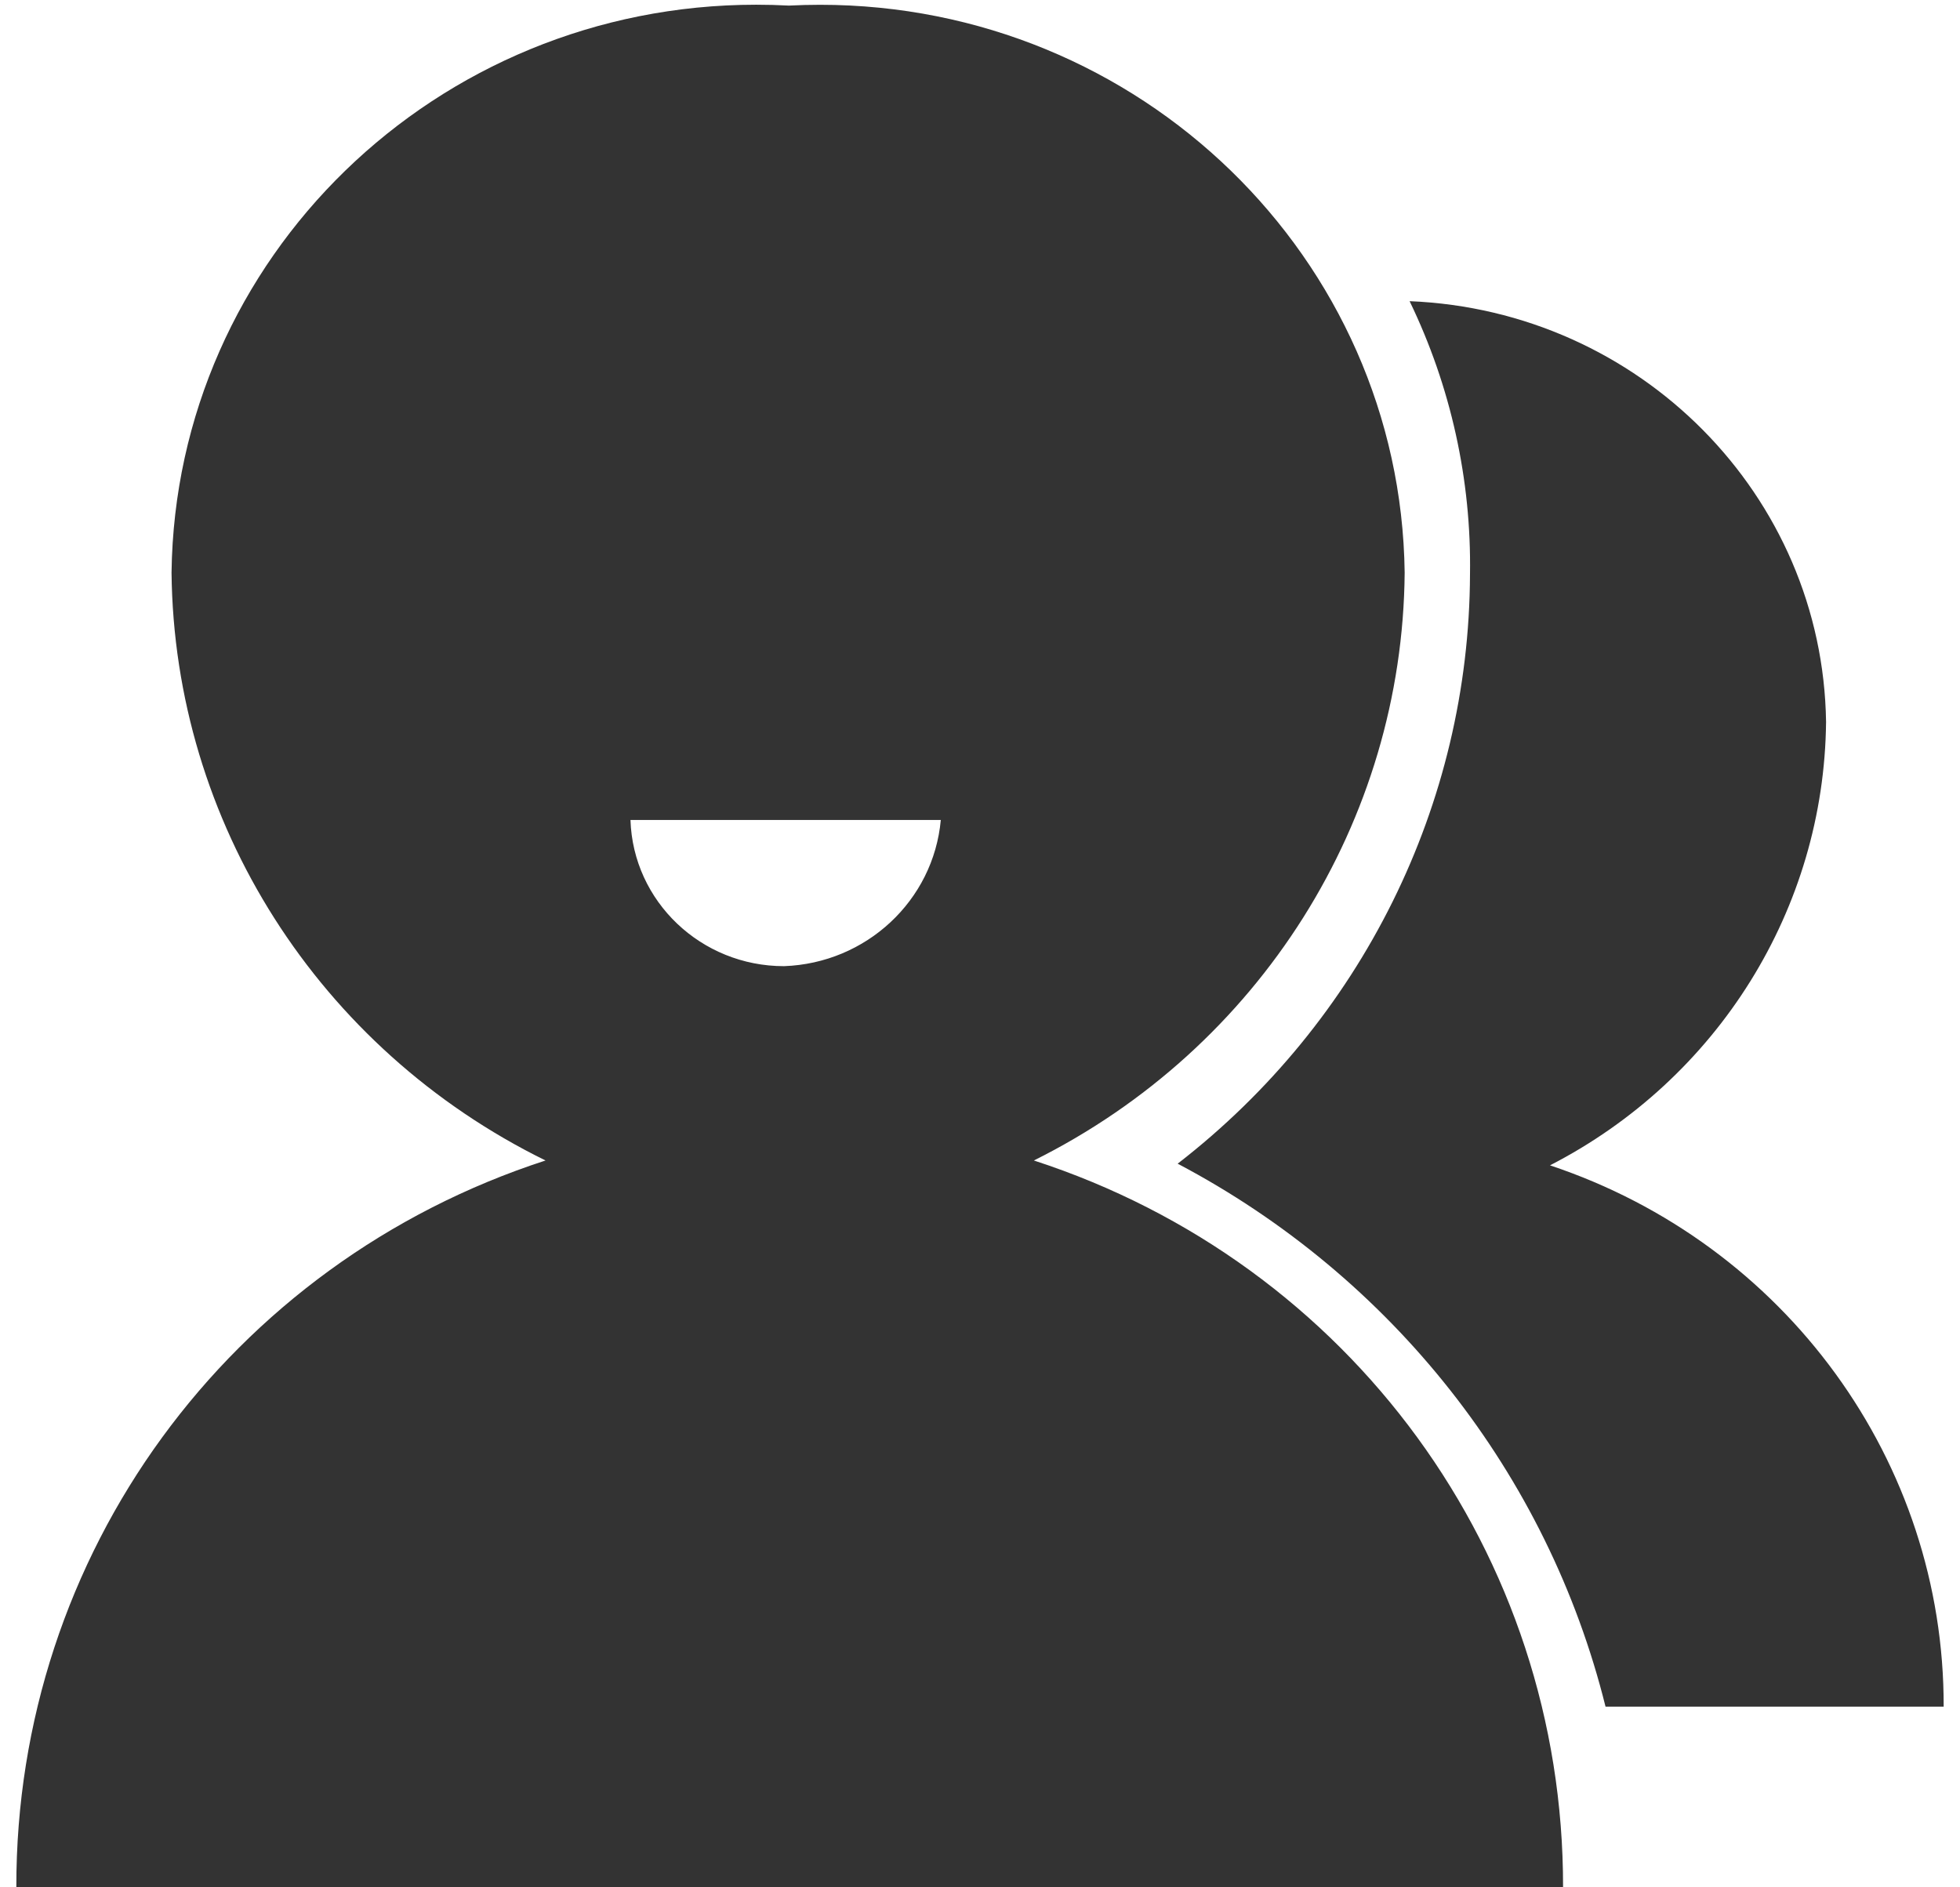﻿<?xml version="1.0" encoding="utf-8"?>
<svg version="1.1" xmlns:xlink="http://www.w3.org/1999/xlink" width="27px" height="26px" xmlns="http://www.w3.org/2000/svg">
  <g transform="matrix(1 0 0 1 -157 -770 )">
    <path d="M 21.532 26  C 21.54 21.41  18.6 17.402  14.242 15.987  C 17.351 14.44  19.322 11.315  19.35 7.889  C 19.295 3.553  15.705 0.066  11.296 0.066  C 11.153 0.066  11.01 0.07  10.867 0.077  C 10.717 0.069  10.567 0.065  10.417 0.065  C 6.007 0.065  2.417 3.552  2.363 7.889  C 2.399 11.325  4.389 14.452  7.515 15.987  C 3.158 17.402  0.217 21.41  0.225 26  L 21.532 26  Z M 12.96 11.296  C 12.859 12.407  11.933 13.27  10.8 13.31  C 9.658 13.31  8.721 12.419  8.685 11.296  L 12.96 11.296  Z M 26.775 23.511  C 26.783 20.138  24.6 17.137  21.352 16.054  C 23.668 14.863  25.129 12.516  25.155 9.946  C 25.11 6.823  22.591 4.278  19.418 4.149  C 19.986 5.323  20.27 6.61  20.25 7.911  C 20.239 11.08  18.756 14.071  16.223 16.031  C 19.178 17.589  21.321 20.308  22.117 23.511  L 26.775 23.511  Z " fill-rule="nonzero" fill="#333333" stroke="none" transform="matrix(1 0 0 1 157 770 )" />
  </g>
</svg>